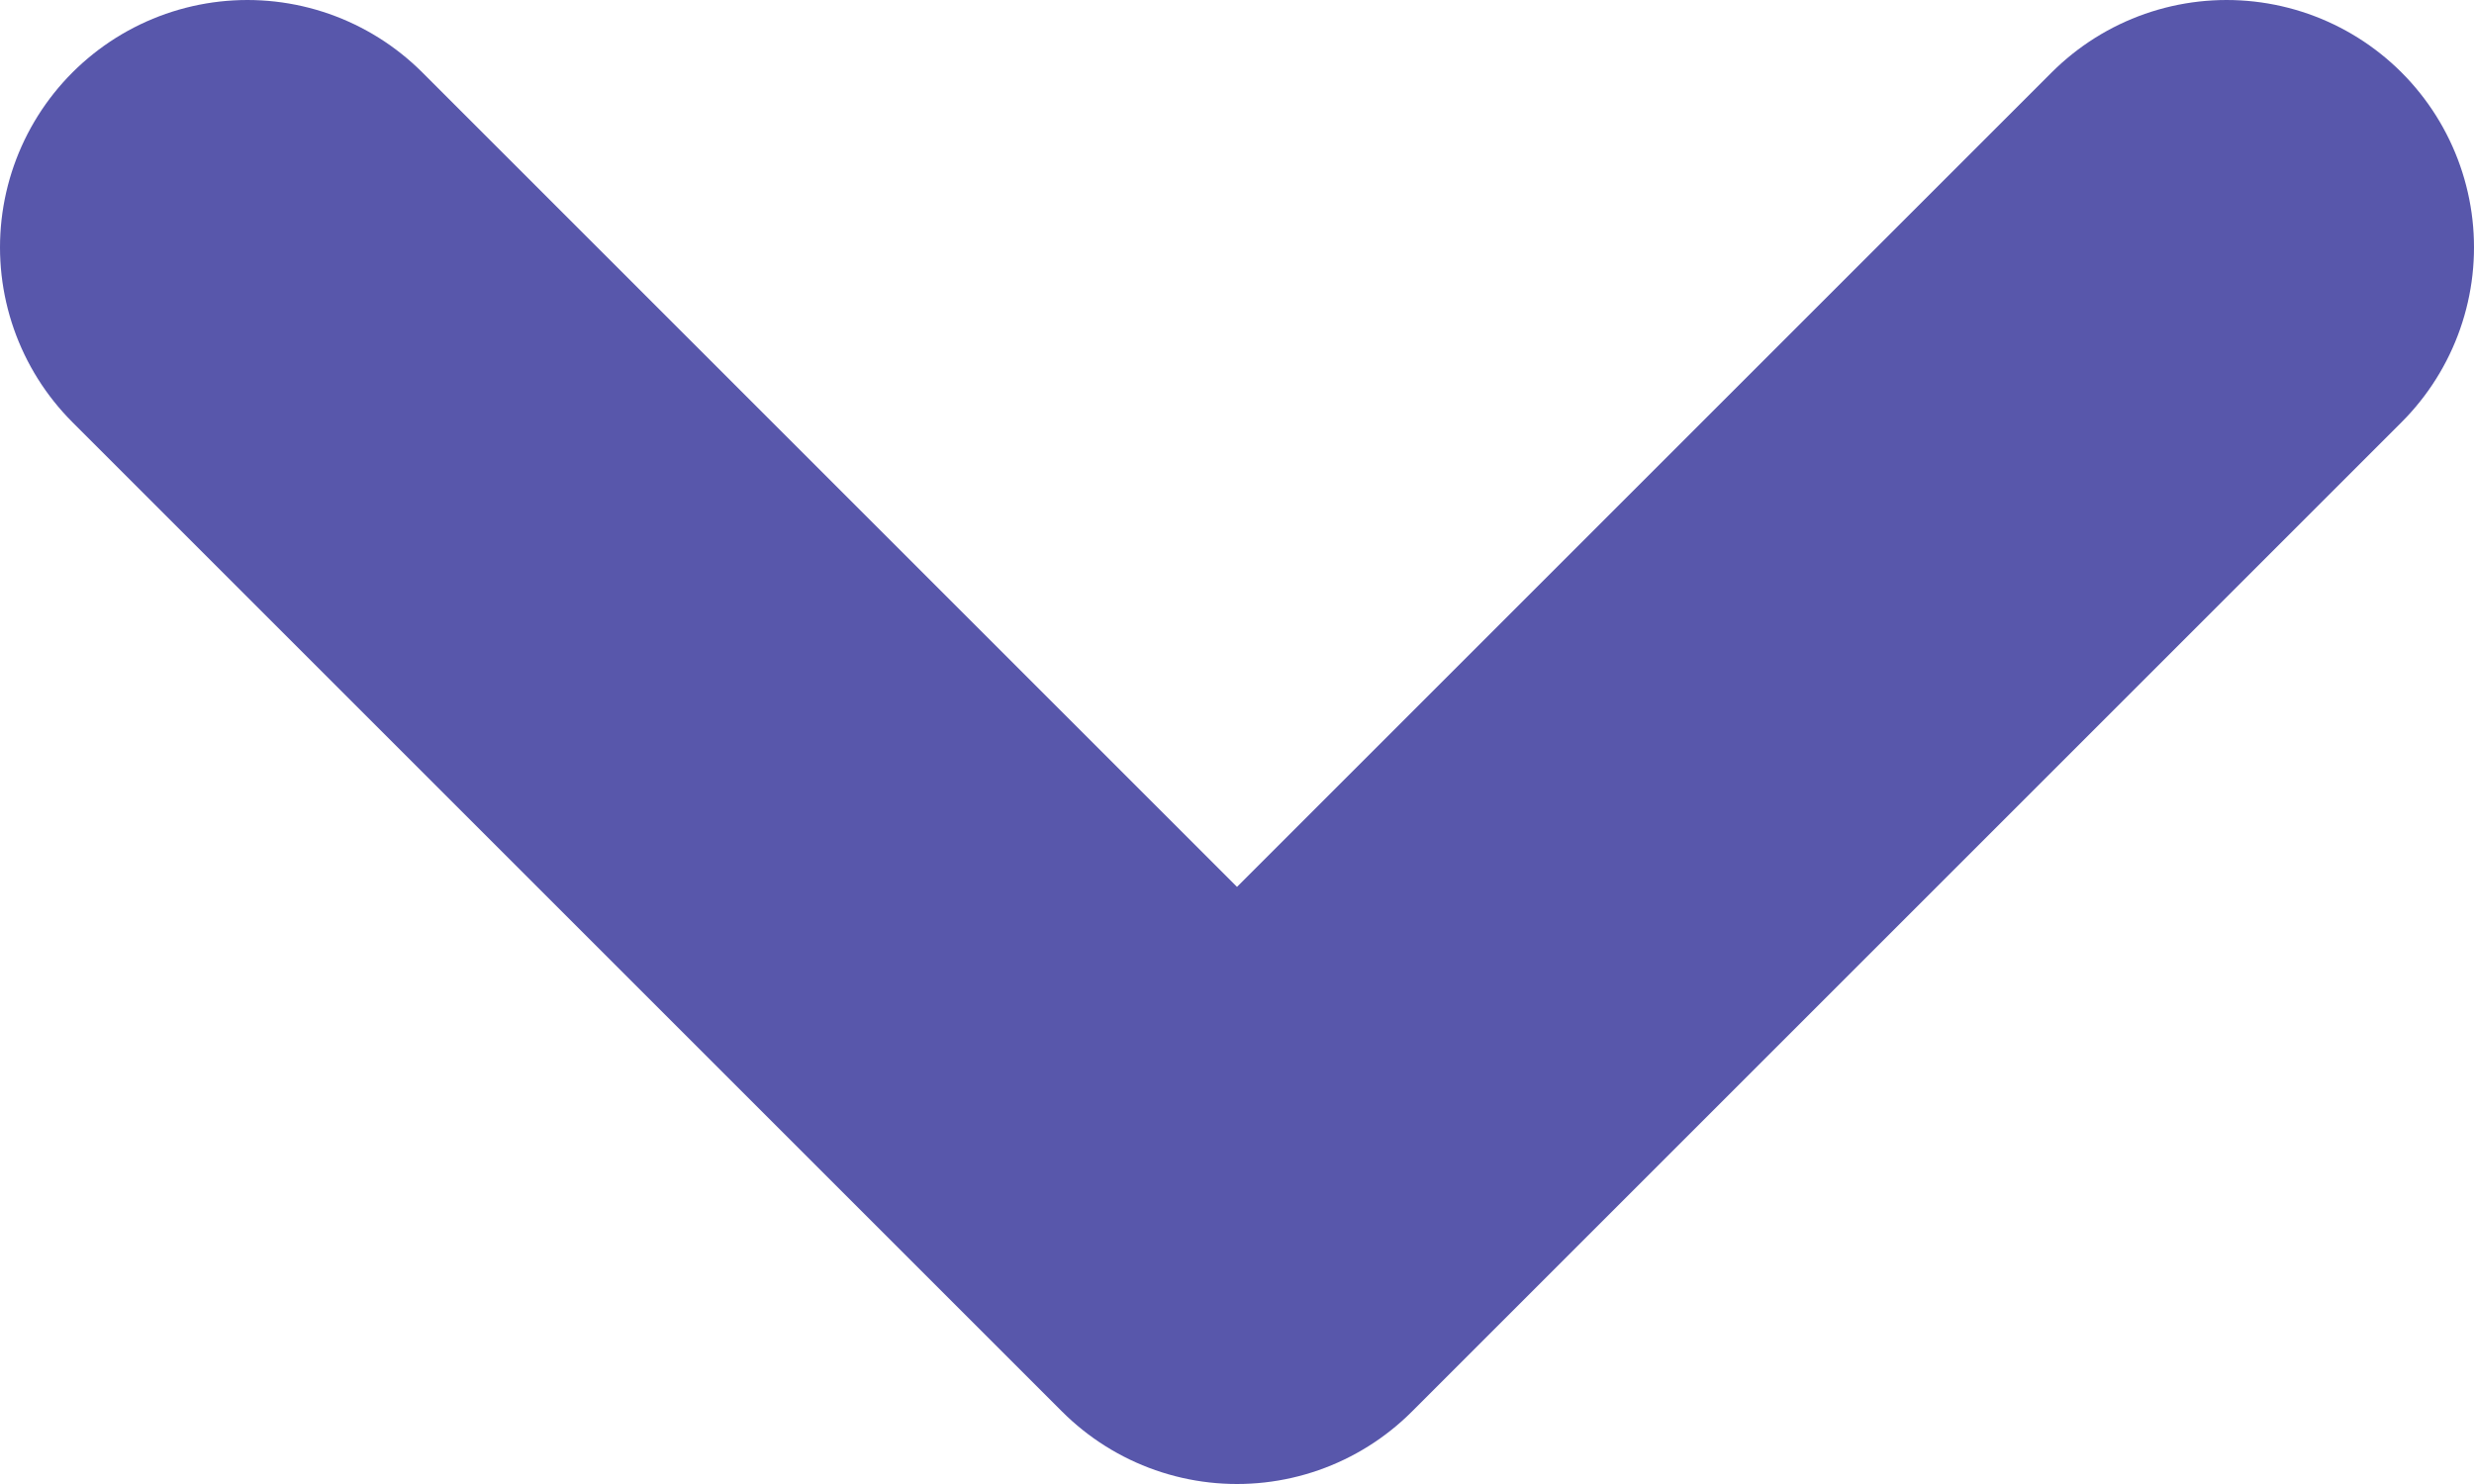 <svg width="10" height="6" viewBox="0 0 10 6" fill="none" xmlns="http://www.w3.org/2000/svg">
<path d="M1 1L5 5L9 1" stroke="#5857AB" stroke-width="2" stroke-linecap="round" stroke-linejoin="round"/>
</svg>
